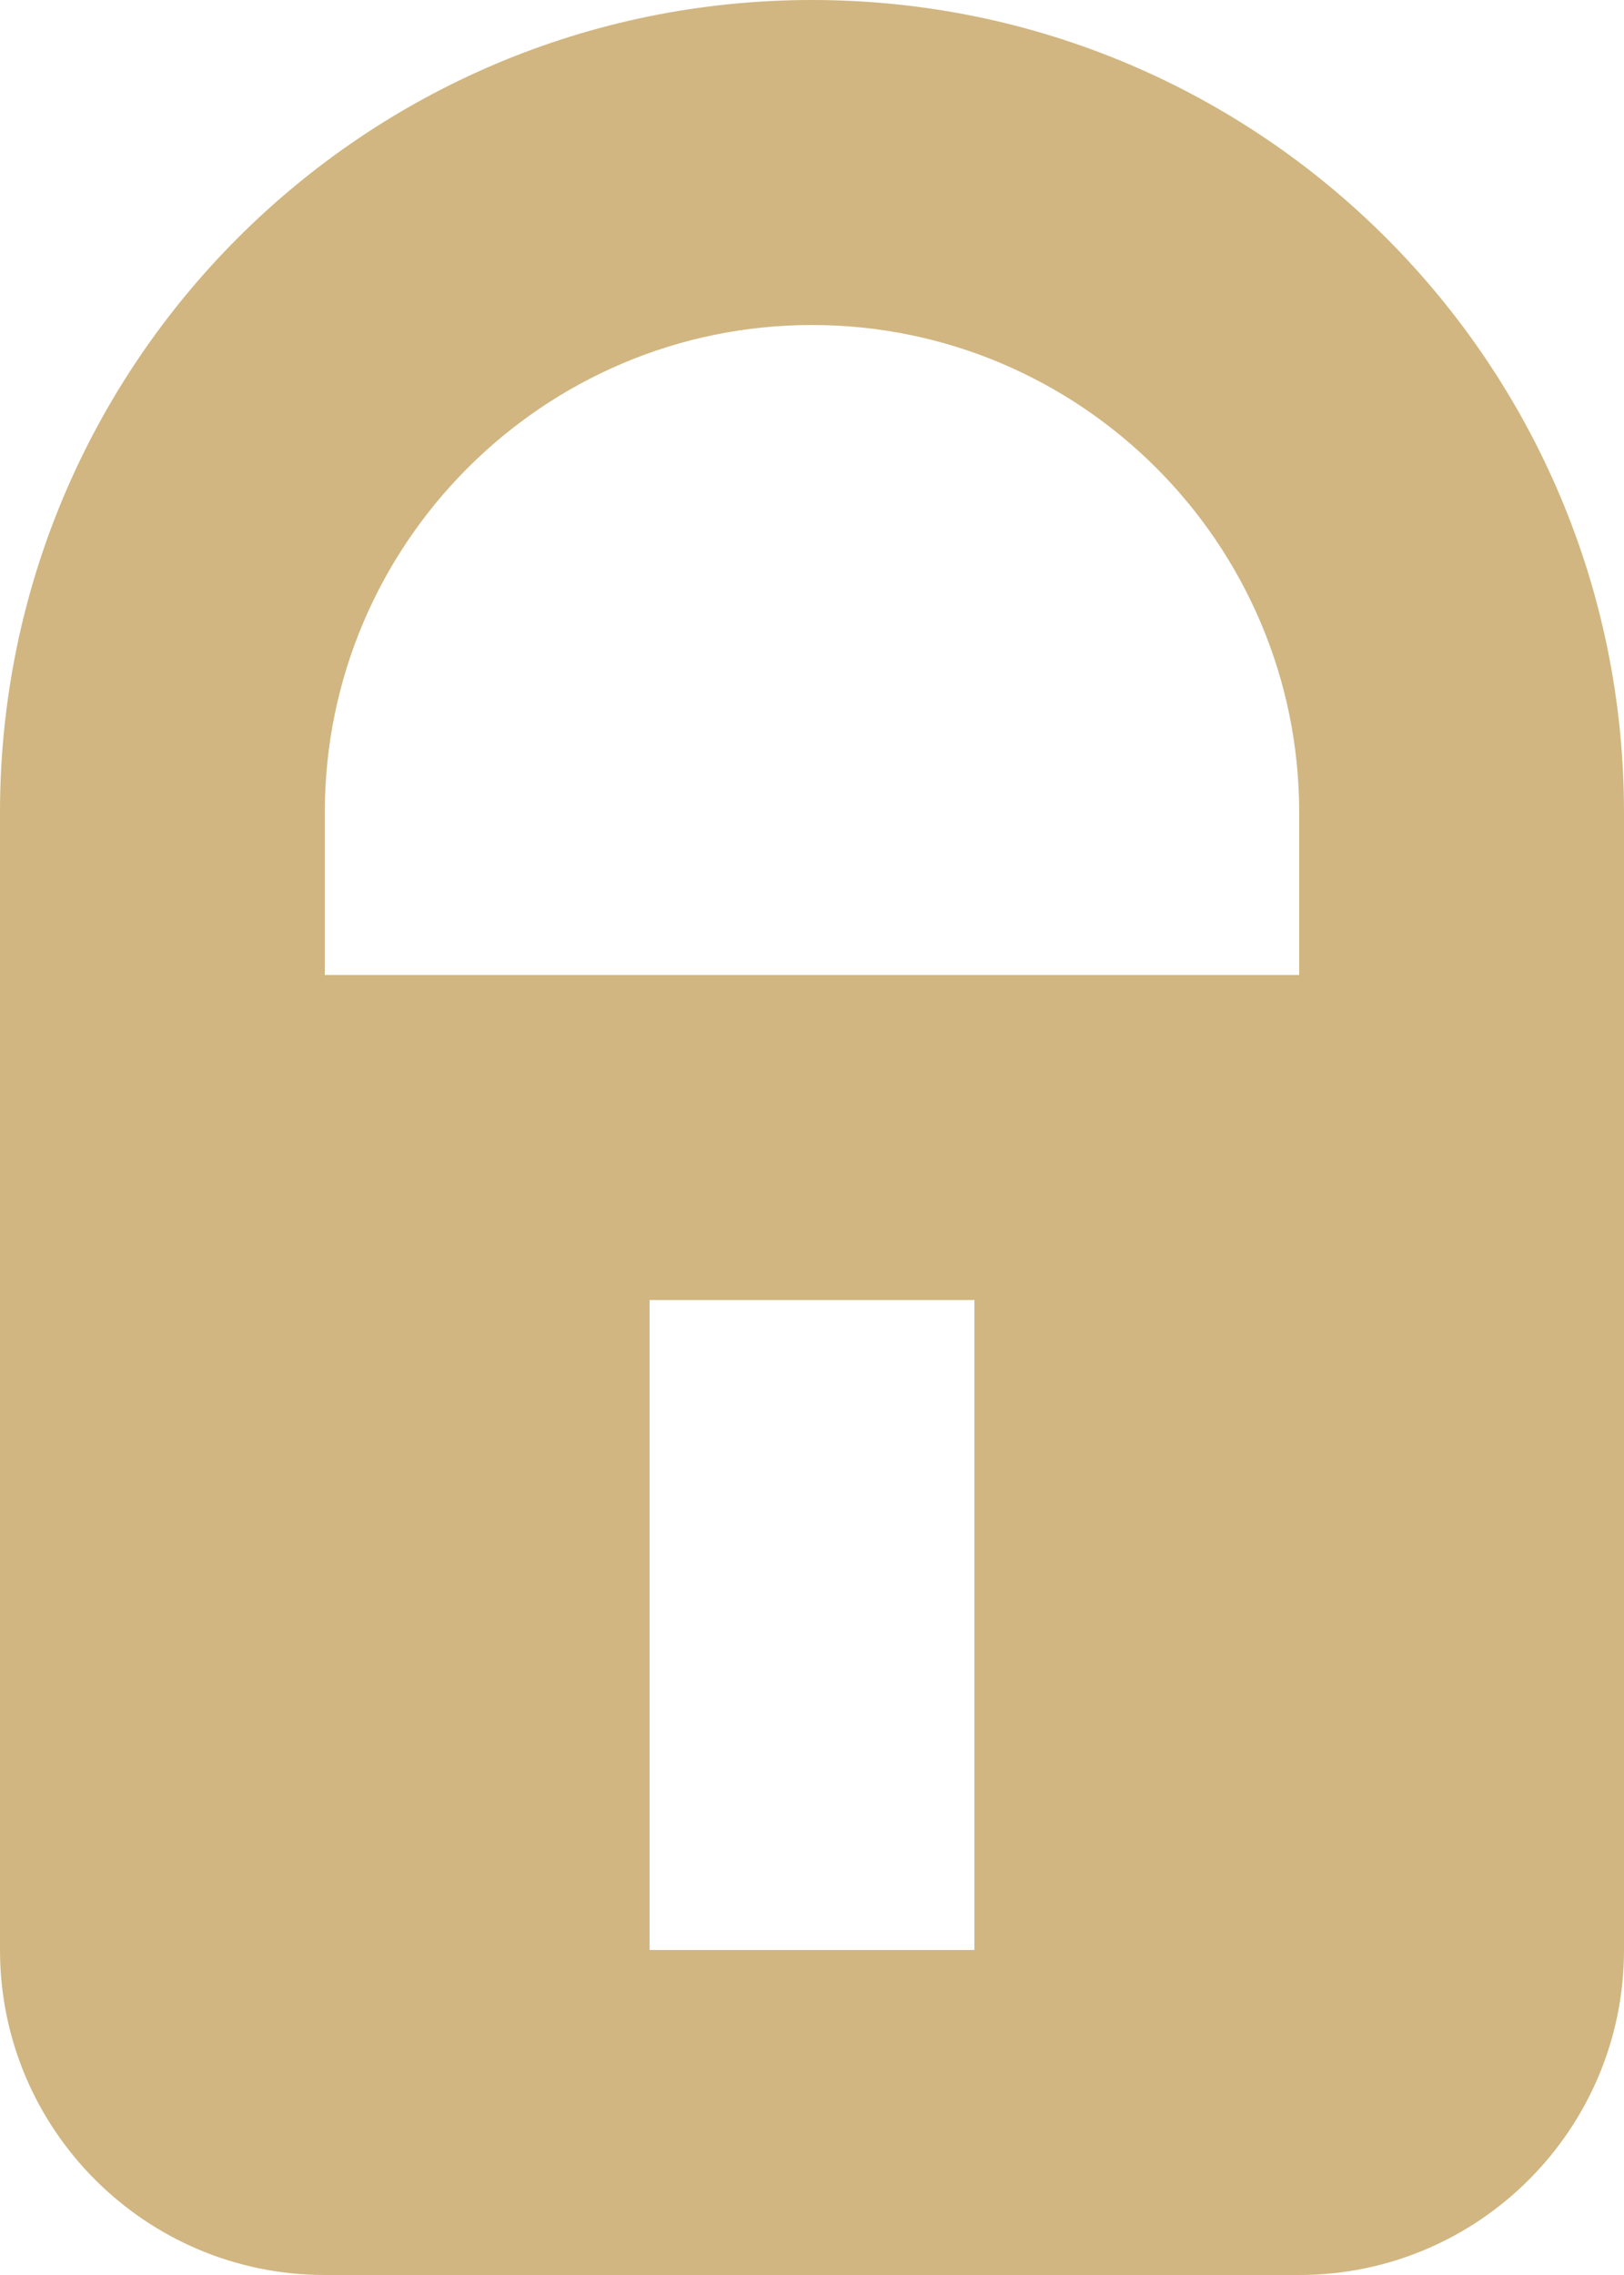 <?xml version="1.0" encoding="UTF-8" standalone="no"?>
<svg
   height="14"
   viewBox="0 0 10 14"
   width="10"
   version="1.1"
   id="svg1"
   xmlns="http://www.w3.org/2000/svg"
   xmlns:svg="http://www.w3.org/2000/svg">
  <defs
     id="defs1" />
  <path
     d="M 8,6 H 2 V 5 C 2,3.346 3.346,2 5,2 6.654,2 8,3.346 8,5 Z M 4,12 H 6 V 8 H 4 Z M 5,0 C 2.238,0 0,2.238 0,5 v 1 4 2 c 0,1.104 0.896,2 2,2 h 6 c 1.104,0 2,-0.896 2,-2 V 10 6 5 C 10,2.238 7.762,0 5,0 Z"
     fill="#3ba55c"
     fill-rule="evenodd"
     id="path1"
     style="fill:#d1b681;fill-opacity:1" />
</svg>

